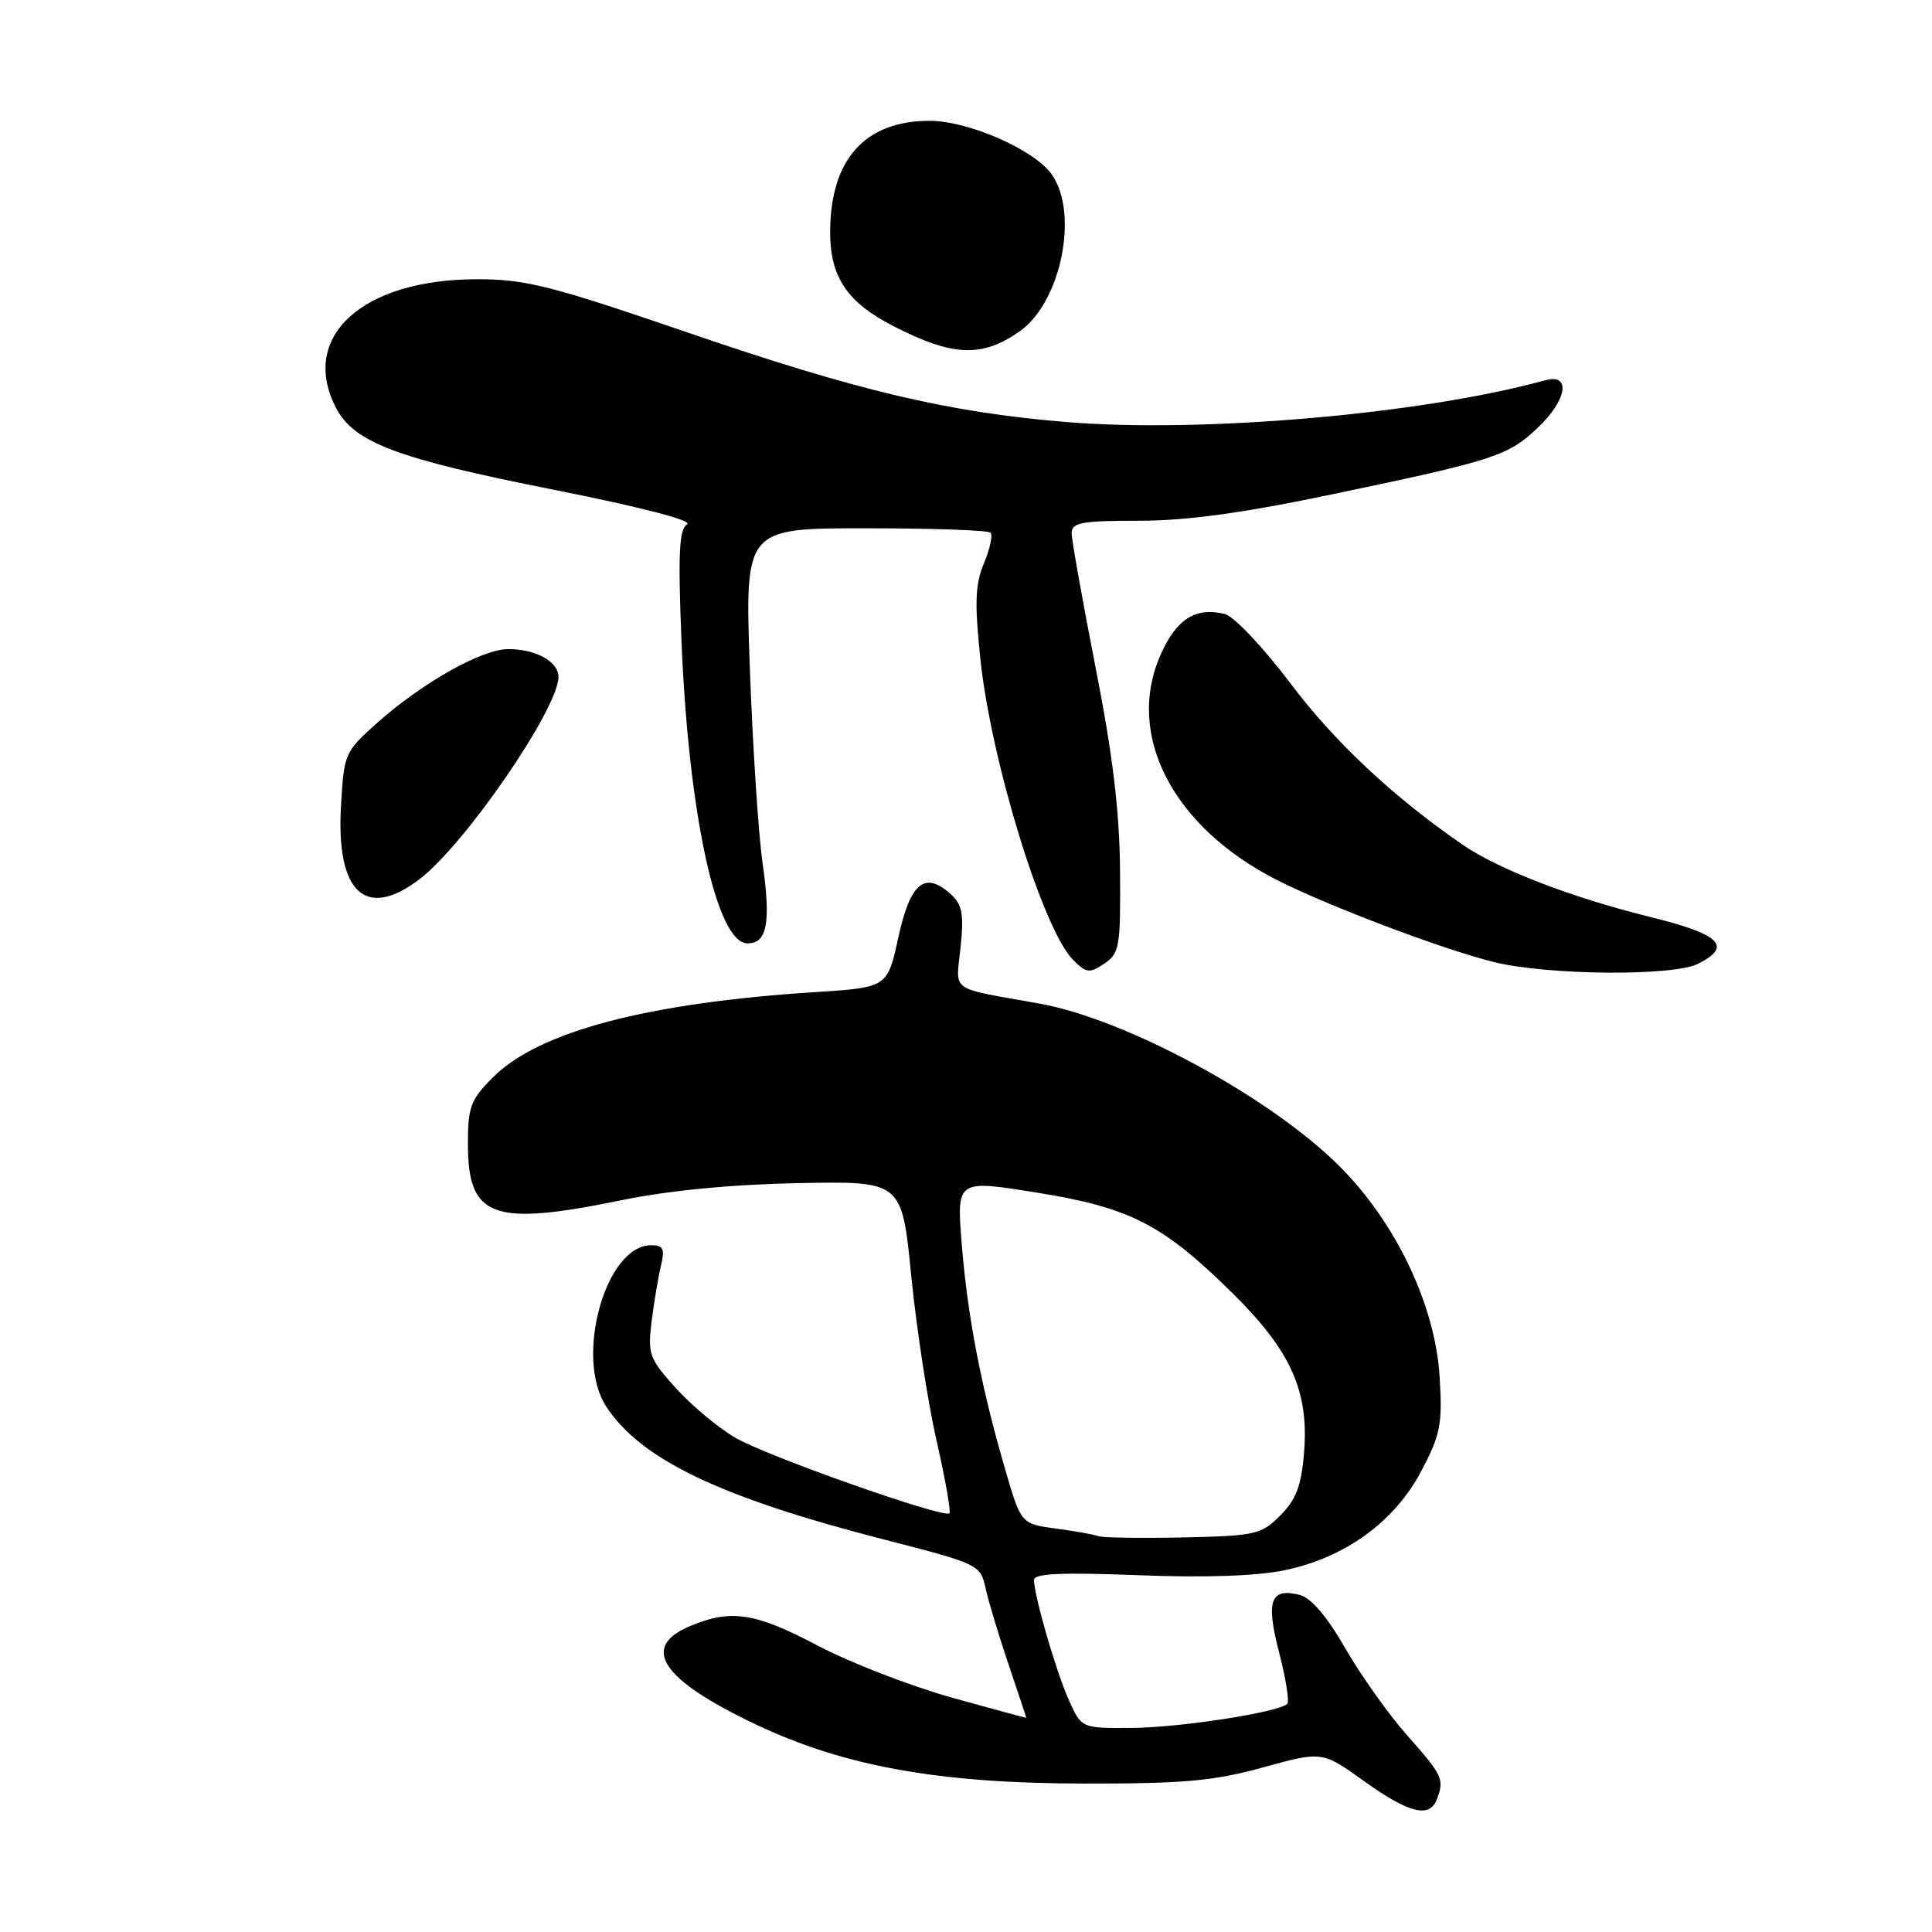 <?xml version="1.0" encoding="UTF-8" standalone="no"?>
<!DOCTYPE svg PUBLIC "-//W3C//DTD SVG 1.1//EN" "http://www.w3.org/Graphics/SVG/1.1/DTD/svg11.dtd" >
<svg xmlns="http://www.w3.org/2000/svg" xmlns:xlink="http://www.w3.org/1999/xlink" version="1.1" viewBox="0 0 256 256">
 <g >
 <path fill="currentColor"
d=" M 190.39 238.42 C 191.41 235.78 191.16 235.25 186.52 230.02 C 184.05 227.24 180.35 222.04 178.28 218.45 C 175.81 214.15 173.73 211.72 172.19 211.33 C 168.33 210.36 167.71 212.10 169.49 218.97 C 170.38 222.41 170.87 225.47 170.57 225.77 C 169.45 226.89 156.26 228.93 149.90 228.96 C 143.30 229.00 143.30 229.00 141.62 225.25 C 139.93 221.48 137.03 211.49 137.01 209.34 C 137.00 208.50 140.70 208.33 150.75 208.72 C 159.65 209.07 166.53 208.84 170.24 208.06 C 178.25 206.39 184.80 201.63 188.34 194.90 C 190.88 190.09 191.14 188.73 190.76 182.44 C 190.17 172.94 184.99 162.04 177.49 154.53 C 168.38 145.42 149.22 135.03 137.73 132.98 C 125.57 130.80 126.66 131.58 127.28 125.53 C 127.74 121.13 127.51 119.86 125.99 118.49 C 122.54 115.37 120.63 116.94 119.04 124.18 C 117.59 130.84 117.59 130.84 108.04 131.46 C 85.76 132.88 71.39 136.68 65.33 142.74 C 62.37 145.70 62.00 146.67 62.00 151.53 C 62.00 161.37 65.23 162.55 82.42 159.02 C 88.59 157.75 96.99 156.94 105.78 156.77 C 119.50 156.50 119.50 156.50 120.74 169.00 C 121.42 175.88 122.92 185.69 124.08 190.82 C 125.25 195.94 126.02 200.31 125.81 200.52 C 125.10 201.24 101.55 192.93 97.42 190.50 C 95.17 189.19 91.63 186.23 89.55 183.93 C 86.03 180.03 85.81 179.42 86.34 175.12 C 86.66 172.58 87.21 169.26 87.57 167.75 C 88.12 165.46 87.90 165.00 86.27 165.00 C 80.23 165.00 76.09 179.91 80.33 186.38 C 84.93 193.40 95.43 198.42 117.20 204.01 C 129.66 207.21 129.91 207.33 130.58 210.39 C 130.95 212.10 132.32 216.65 133.62 220.50 C 134.92 224.35 135.99 227.55 135.99 227.61 C 136.00 227.66 131.52 226.45 126.04 224.92 C 120.56 223.38 112.61 220.29 108.37 218.06 C 100.07 213.68 96.87 213.19 91.47 215.45 C 84.76 218.25 87.62 222.55 100.13 228.49 C 111.84 234.04 124.34 236.30 143.50 236.33 C 156.86 236.35 160.80 236.00 167.35 234.19 C 175.20 232.03 175.20 232.03 180.76 236.02 C 186.71 240.28 189.42 240.95 190.39 238.42 Z  M 148.41 115.37 C 148.35 107.51 147.45 100.03 145.16 88.39 C 143.42 79.52 142.00 71.54 142.00 70.64 C 142.00 69.24 143.33 69.00 150.91 69.00 C 157.26 69.00 164.66 67.99 176.66 65.47 C 198.02 61.00 199.81 60.42 203.75 56.69 C 207.65 53.00 208.21 49.43 204.75 50.39 C 188.37 54.89 159.19 57.42 141.14 55.91 C 125.49 54.60 113.57 51.77 90.85 43.97 C 72.96 37.84 69.65 37.00 63.23 37.00 C 48.00 37.00 39.64 44.61 44.52 54.04 C 46.90 58.63 52.57 60.77 73.21 64.86 C 84.94 67.19 91.85 68.98 91.04 69.48 C 89.99 70.13 89.83 73.35 90.30 84.90 C 91.23 107.89 94.96 125.00 99.04 125.00 C 101.67 125.00 102.17 122.27 101.03 114.23 C 100.48 110.33 99.73 98.78 99.36 88.57 C 98.69 70.00 98.69 70.00 114.68 70.00 C 123.47 70.00 130.93 70.26 131.25 70.58 C 131.57 70.90 131.18 72.72 130.38 74.63 C 129.22 77.42 129.12 79.86 129.90 87.29 C 131.33 100.88 138.20 123.20 142.19 127.19 C 143.95 128.95 144.37 129.00 146.32 127.69 C 148.35 126.33 148.49 125.46 148.41 115.37 Z  M 225.00 127.71 C 229.62 125.37 227.99 123.80 218.50 121.46 C 208.22 118.92 198.50 115.17 193.76 111.90 C 184.59 105.58 176.84 98.31 170.99 90.55 C 167.42 85.81 163.52 81.68 162.32 81.37 C 158.45 80.39 155.89 82.00 153.79 86.75 C 149.07 97.40 155.40 109.61 169.27 116.64 C 176.13 120.11 191.36 125.86 198.00 127.49 C 205.16 129.24 221.71 129.37 225.00 127.71 Z  M 55.61 116.48 C 61.62 111.90 74.00 93.88 74.00 89.70 C 74.00 87.66 71.00 86.00 67.32 86.01 C 63.85 86.02 55.99 90.45 50.04 95.73 C 45.66 99.63 45.58 99.83 45.18 106.85 C 44.53 118.31 48.46 121.94 55.61 116.48 Z  M 135.13 43.89 C 140.59 40.04 142.99 28.28 139.37 23.12 C 137.09 19.86 128.36 16.02 123.20 16.01 C 114.61 15.99 110.00 21.14 110.00 30.77 C 110.00 36.71 112.25 40.06 118.34 43.19 C 126.25 47.26 130.12 47.42 135.13 43.89 Z  M 145.50 203.54 C 144.95 203.33 142.43 202.88 139.89 202.54 C 135.29 201.92 135.29 201.92 133.16 194.60 C 129.99 183.69 128.22 174.50 127.44 164.91 C 126.75 156.32 126.75 156.32 137.28 158.01 C 149.75 160.01 154.03 162.20 163.29 171.33 C 171.06 178.99 173.47 184.36 172.79 192.54 C 172.43 196.90 171.73 198.72 169.64 200.81 C 167.12 203.34 166.36 203.51 156.73 203.72 C 151.10 203.83 146.05 203.76 145.50 203.54 Z "/>
</g>
</svg>